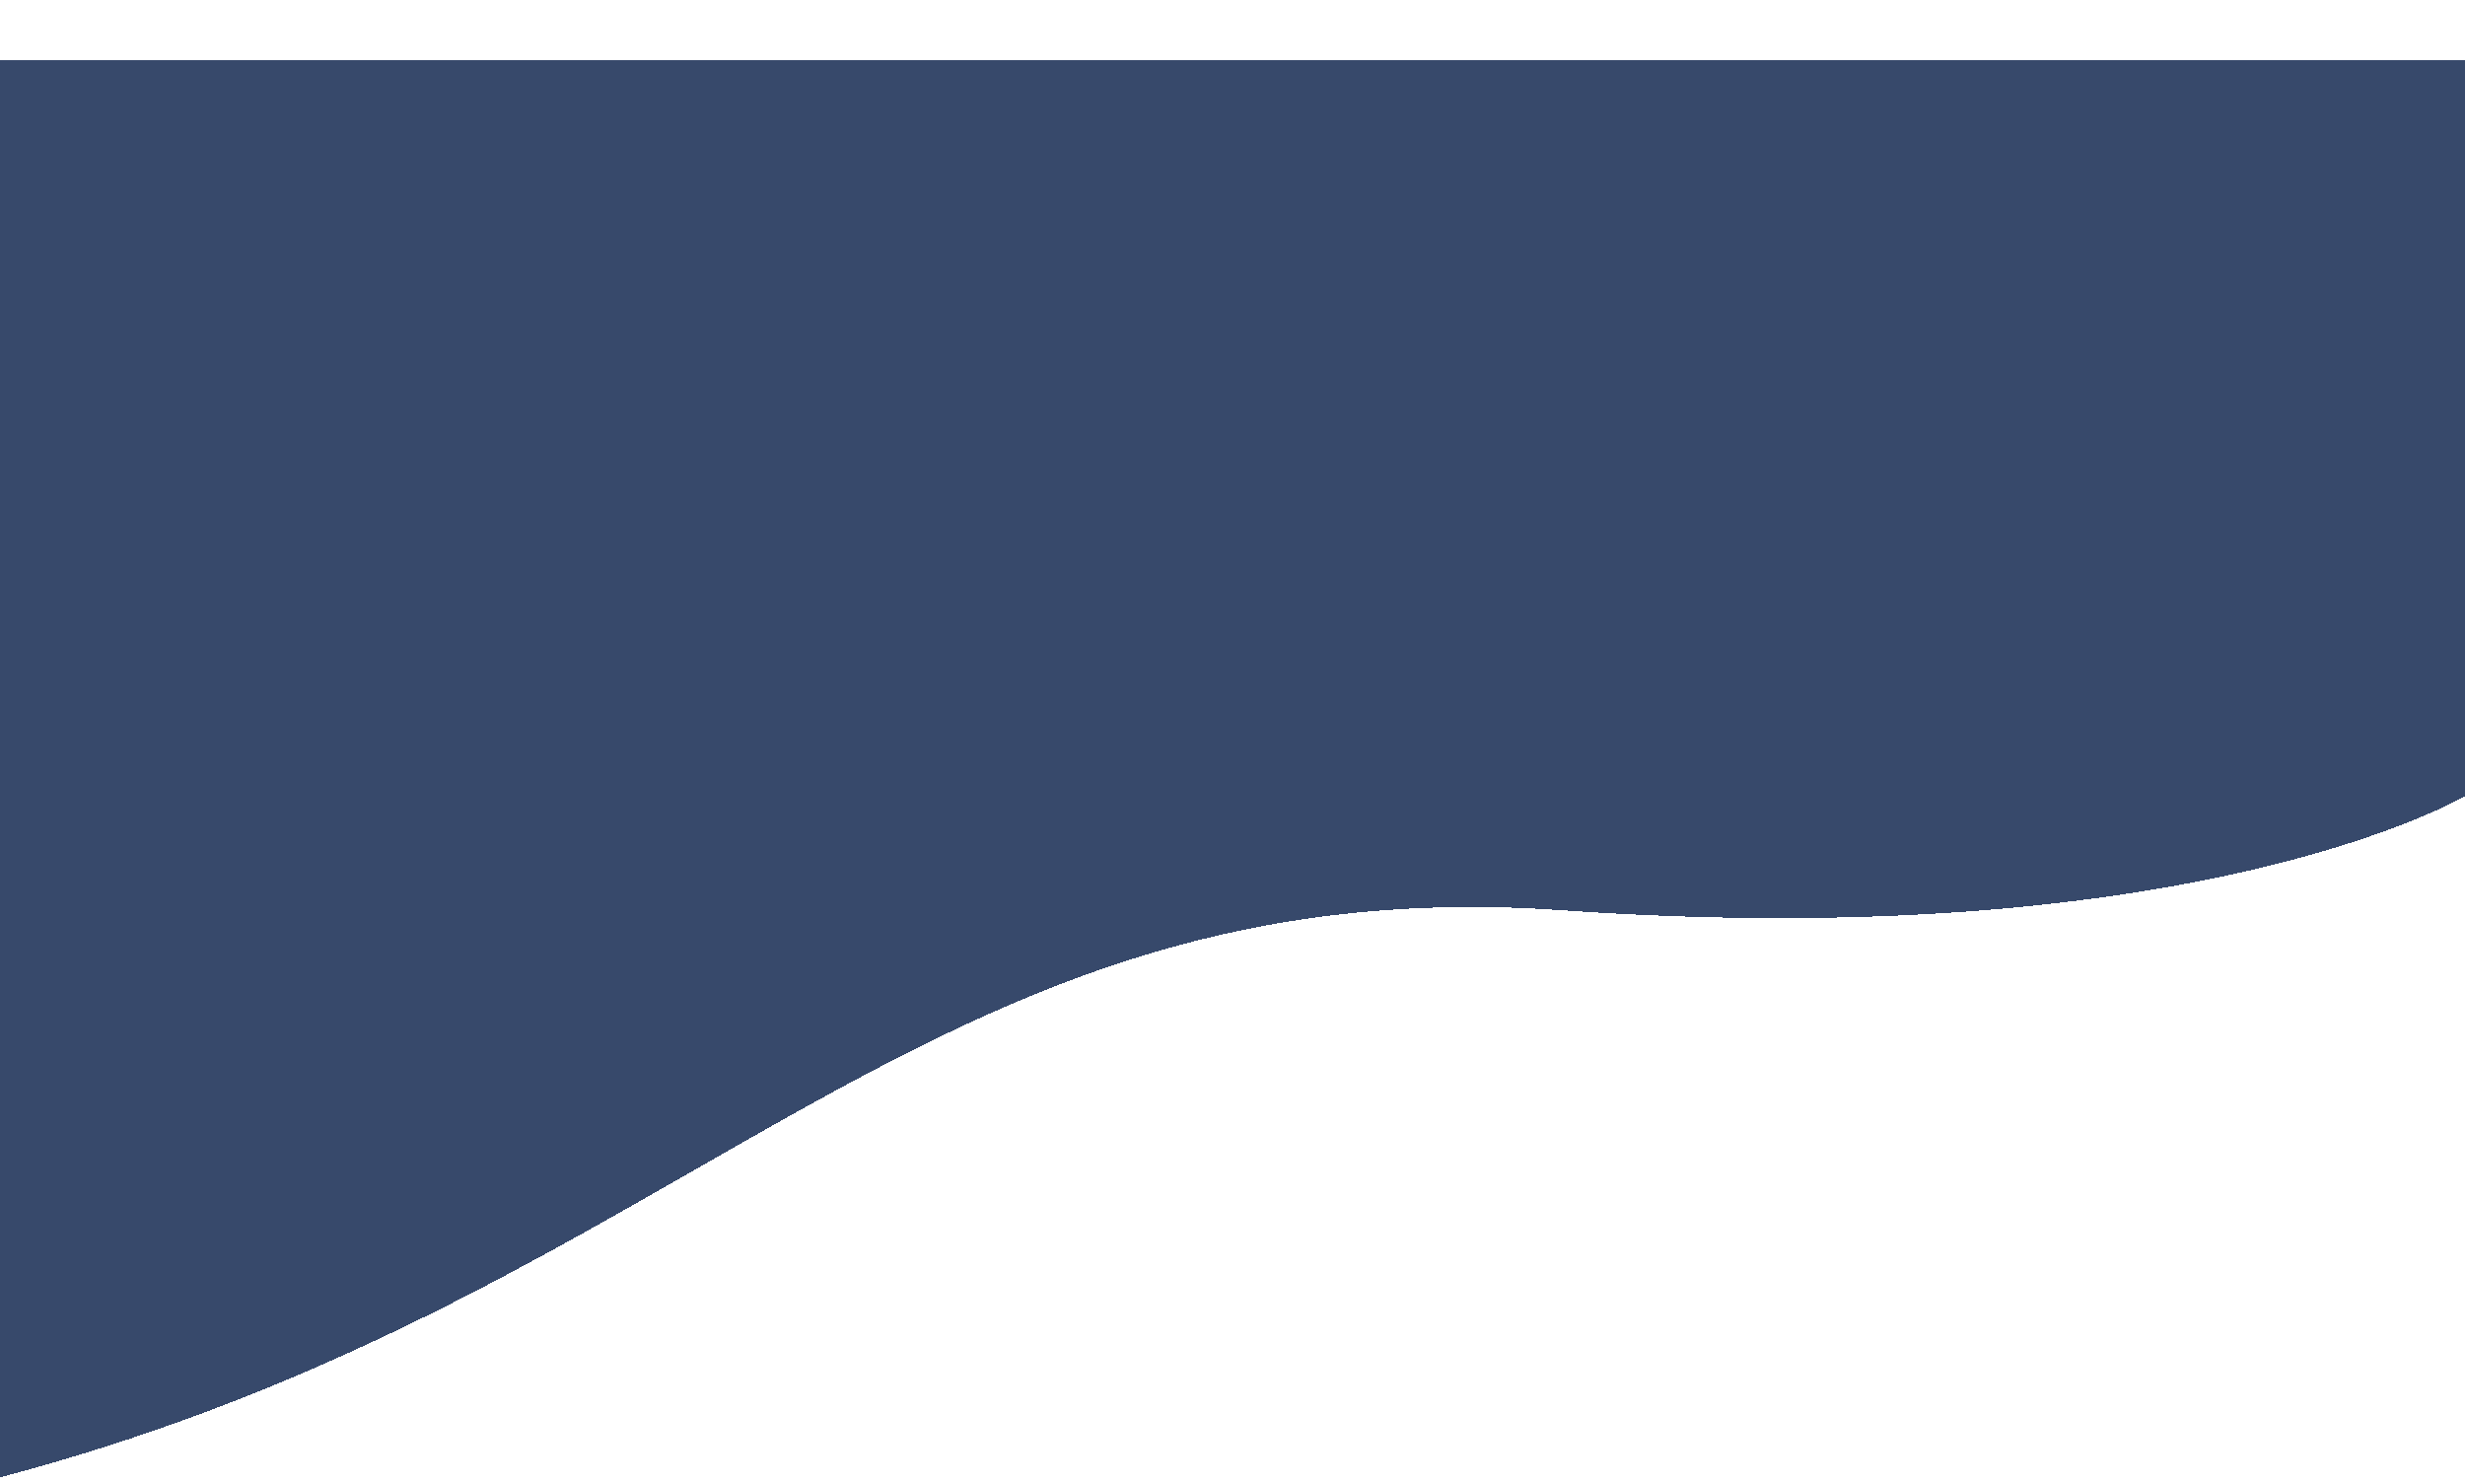 <svg viewBox="0 0 1440 867" fill="none" xmlns="http://www.w3.org/2000/svg">
  <g filter="url(#filter0_d_167_1522)">
  <path fill-rule="evenodd" clip-rule="evenodd" d="M1440 0H0V430V828C170.544 783.113 293.242 712.845 405.791 648.391C561.035 559.484 696.967 481.638 912.515 496.717C1284.33 522.727 1440 430 1440 430V0Z" fill="#051C46" fill-opacity="0.8" shape-rendering="crispEdges"/>
  </g>
  <defs>
  <filter id="filter0_d_167_1522" x="-4" y="0" width="1448" height="867" filterUnits="userSpaceOnUse" color-interpolation-filters="sRGB">
  <feFlood flood-opacity="0" result="BackgroundImageFix"/>
  <feColorMatrix in="SourceAlpha" type="matrix" values="0 0 0 0 0 0 0 0 0 0 0 0 0 0 0 0 0 0 127 0" result="hardAlpha"/>
  <feOffset dy="35"/>
  <feGaussianBlur stdDeviation="2"/>
  <feComposite in2="hardAlpha" operator="out"/>
  <feColorMatrix type="matrix" values="0 0 0 0 0.749 0 0 0 0 0.808 0 0 0 0 0.917 0 0 0 1 0"/>
  <feBlend mode="normal" in2="BackgroundImageFix" result="effect1_dropShadow_167_1522"/>
  <feBlend mode="normal" in="SourceGraphic" in2="effect1_dropShadow_167_1522" result="shape"/>
  </filter>
  </defs>
</svg>
